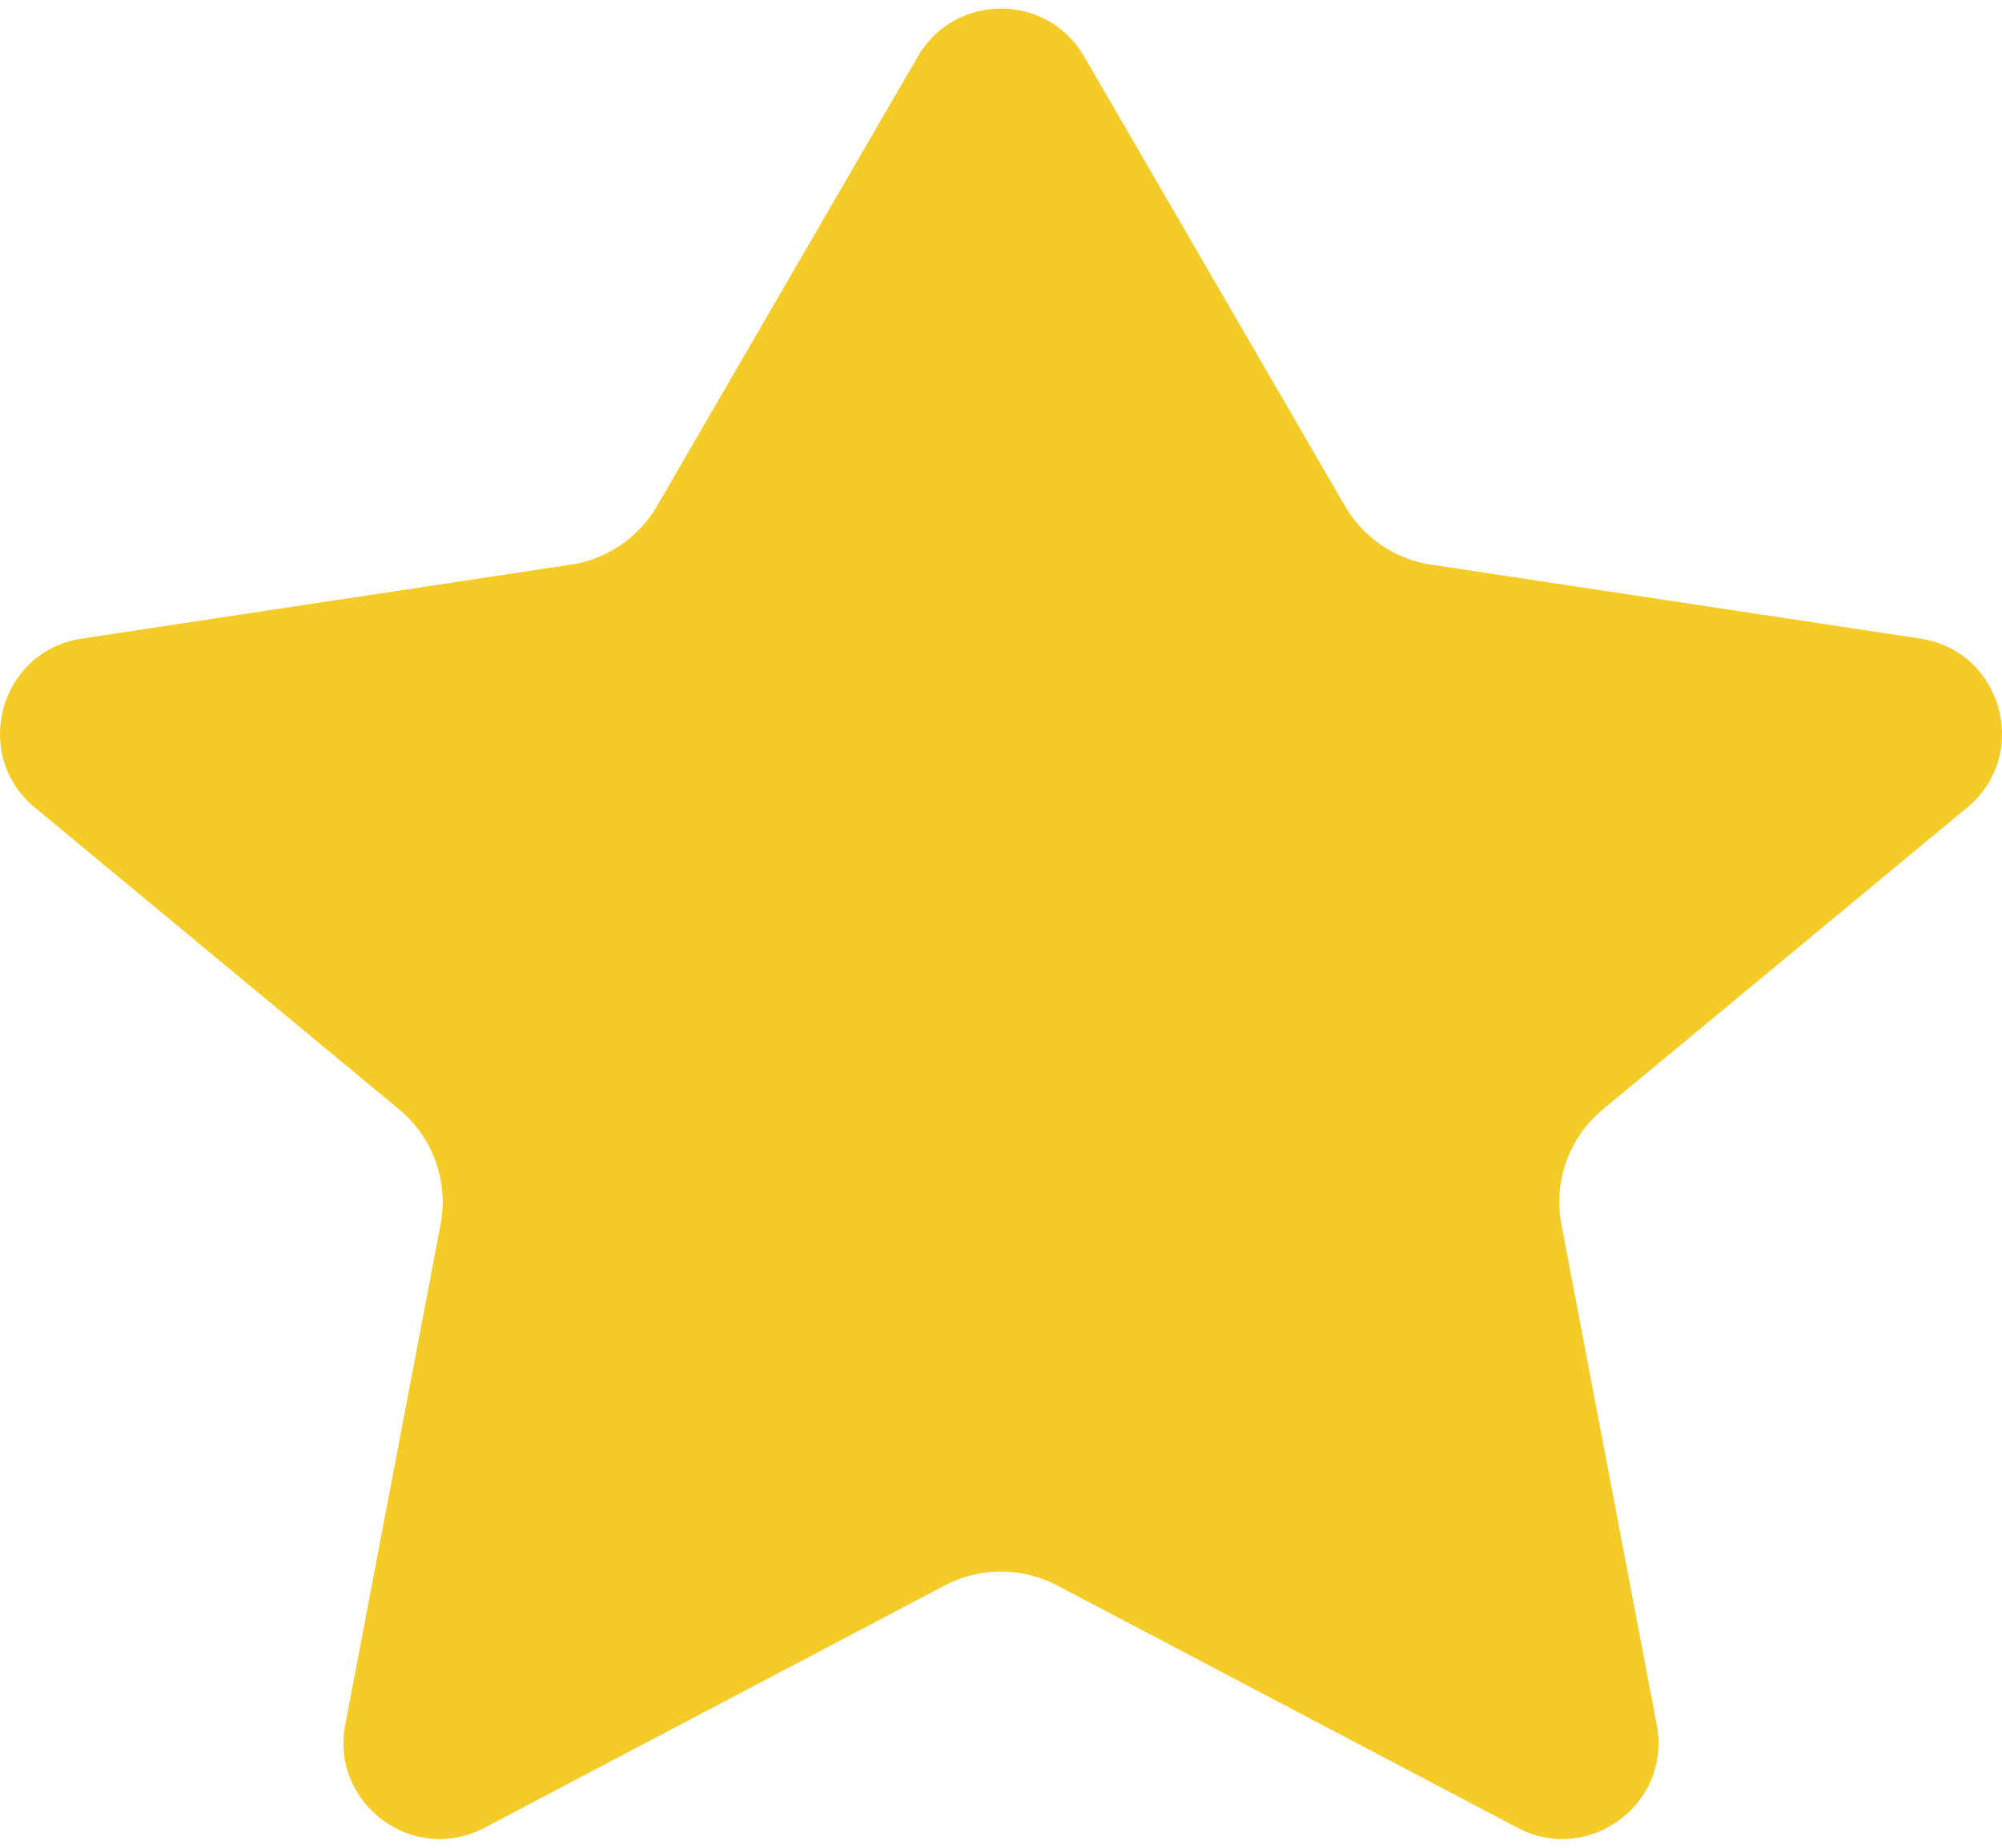 <svg width="13" height="12" viewBox="0 0 13 12" fill="none" xmlns="http://www.w3.org/2000/svg">
<path d="M7.04 0.367C6.799 -0.048 6.201 -0.048 5.96 0.367L4.266 3.287C4.147 3.492 3.941 3.632 3.707 3.667L0.532 4.147C-0.002 4.227 -0.189 4.901 0.227 5.245L2.592 7.205C2.811 7.386 2.914 7.672 2.861 7.952L2.242 11.201C2.144 11.715 2.684 12.114 3.146 11.87L6.136 10.296C6.364 10.176 6.636 10.176 6.864 10.296L9.854 11.87C10.316 12.114 10.856 11.715 10.758 11.201L10.139 7.952C10.086 7.672 10.189 7.386 10.408 7.205L12.773 5.245C13.189 4.901 13.002 4.227 12.468 4.147L9.293 3.667C9.059 3.632 8.853 3.492 8.734 3.287L7.04 0.367Z" fill="#F5CB27"/>
</svg>
